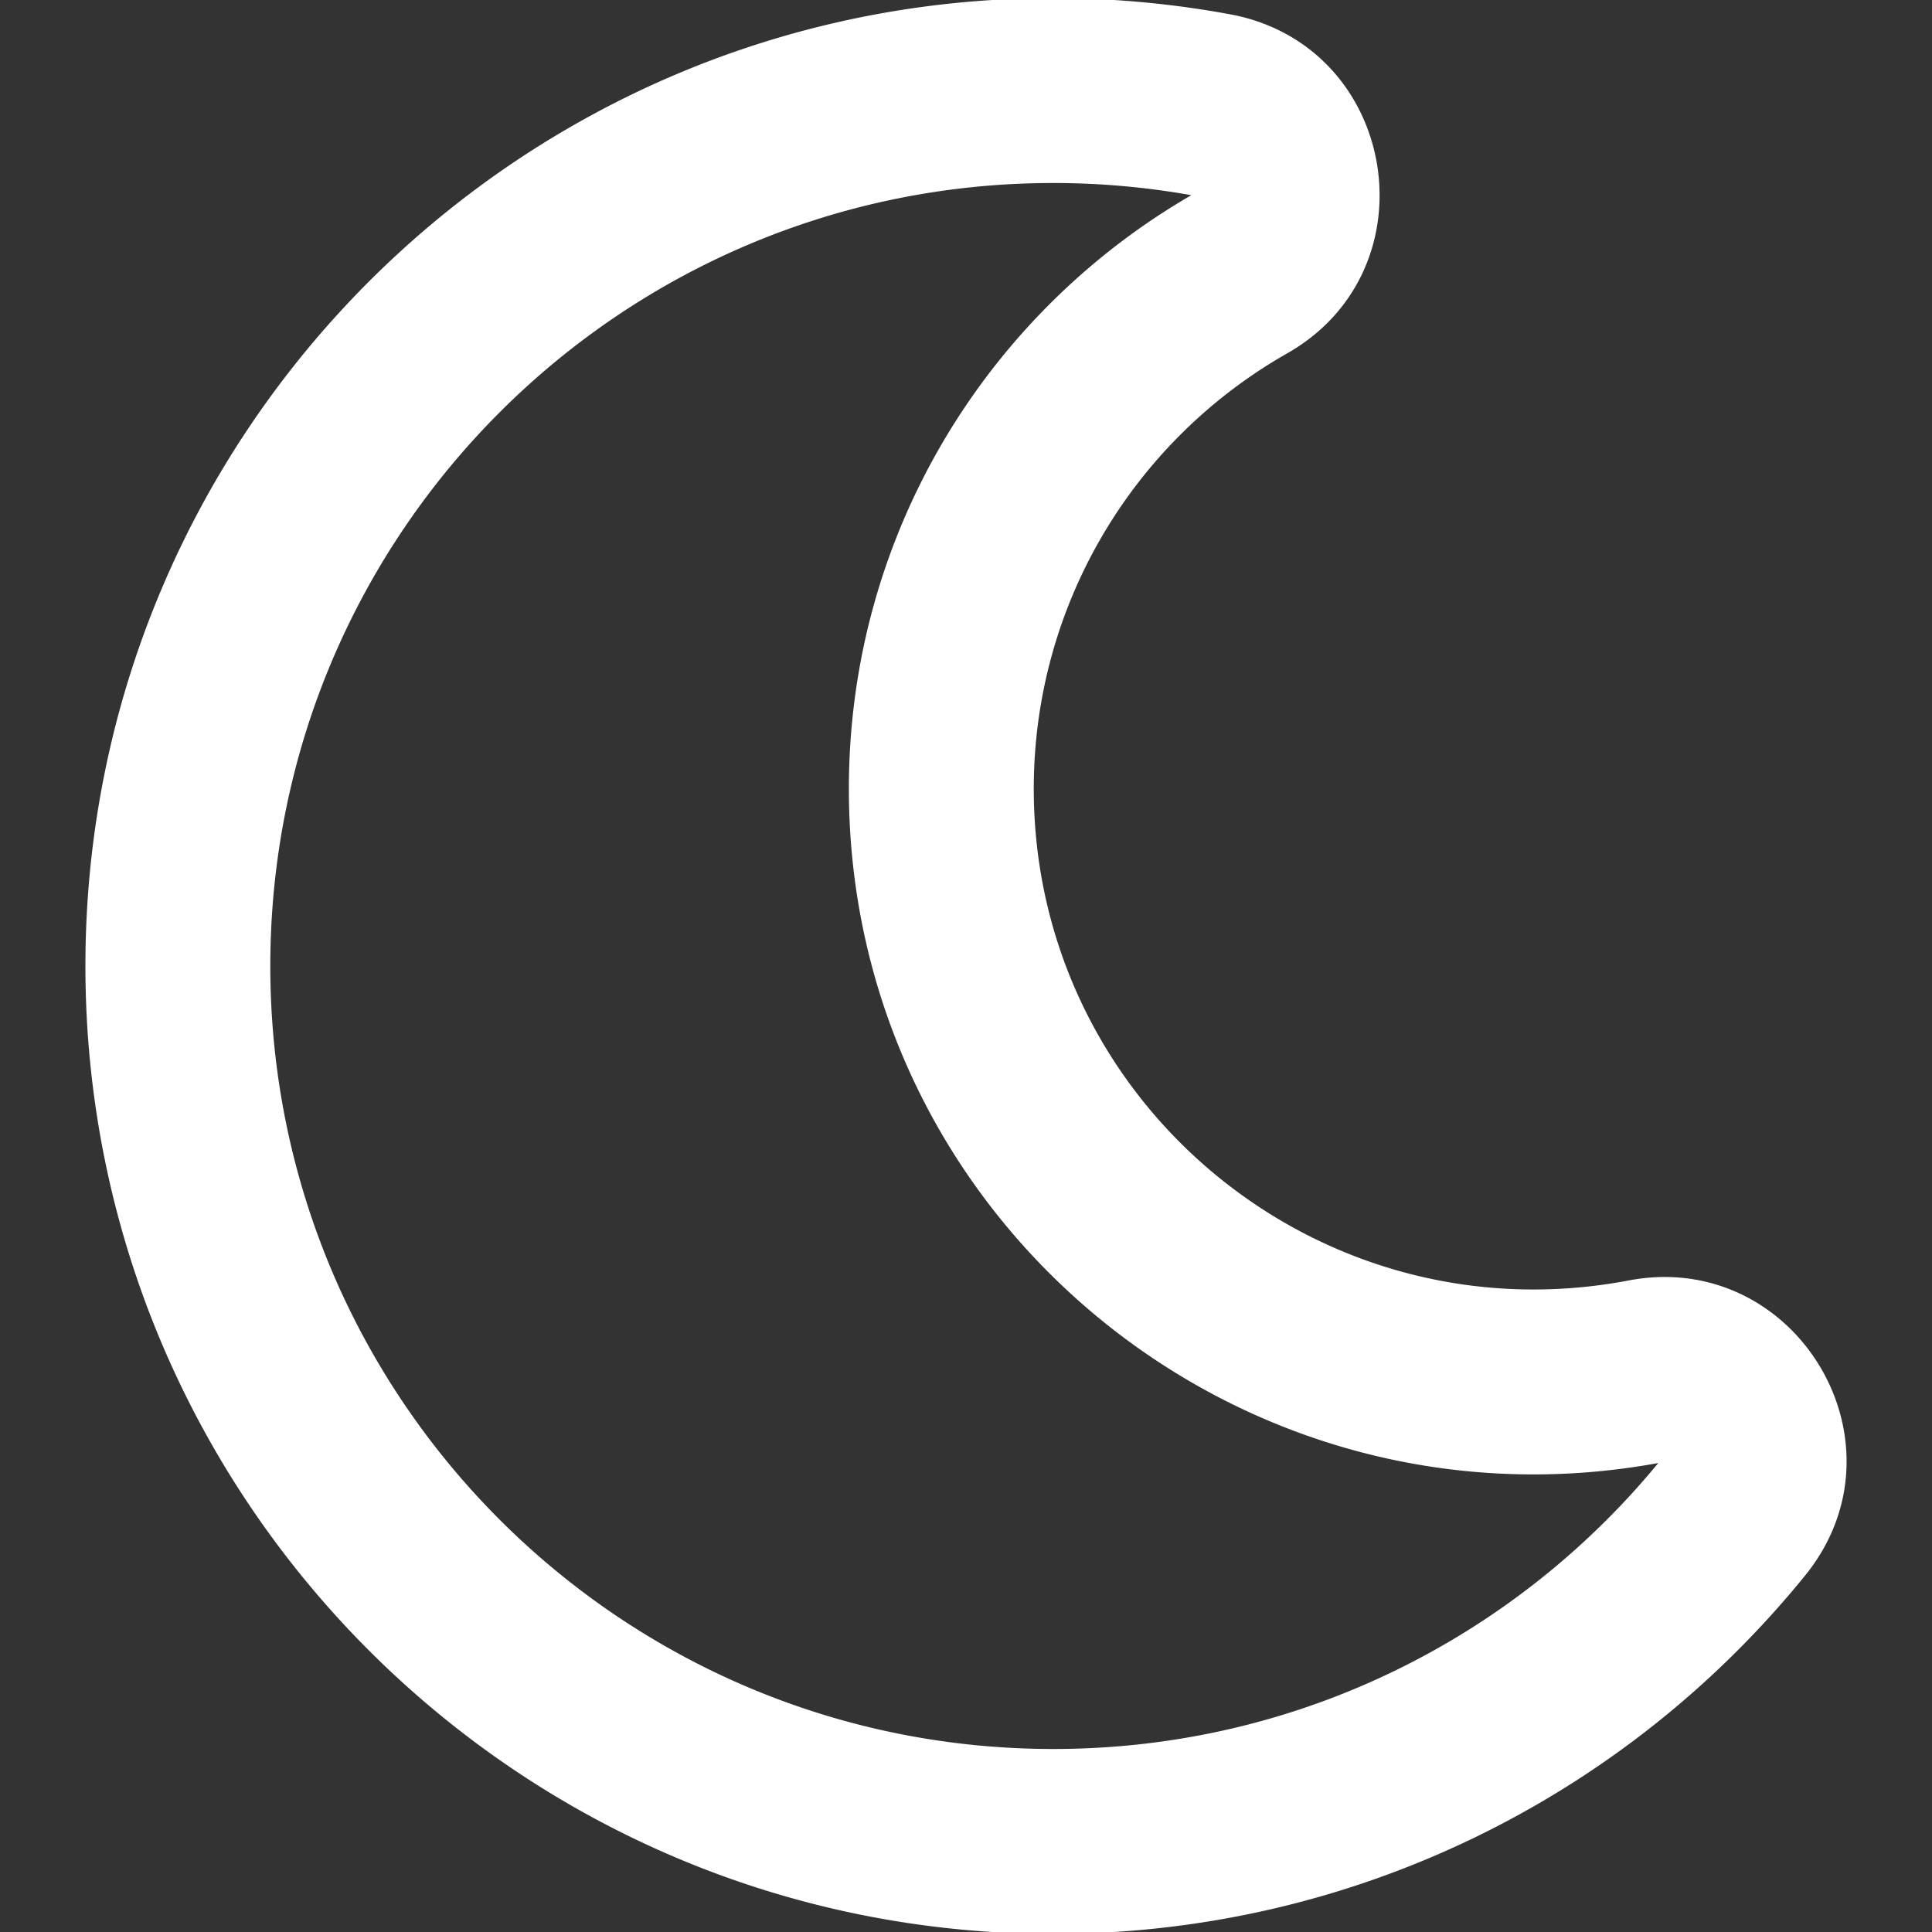 <svg width="512" height="512" xmlns="http://www.w3.org/2000/svg" role="img" class="svg-inline--fa fa-moon fa-w-16" data-icon="moon" data-prefix="far" focusable="false" aria-hidden="true">

 <rect width="100%" height="100%" fill="#333333" stroke="none"/>

 <g>
  <title>Layer 1</title>
  <path stroke="#ffffff" id="svg_1" d="m279.135,512c78.756,0 150.982,-35.804 198.844,-94.775c28.27,-34.831 -2.558,-85.722 -46.249,-77.401c-82.348,15.683 -158.272,-47.268 -158.272,-130.792c0,-48.424 26.06,-92.292 67.434,-115.836c38.745,-22.05 28.999,-80.788 -15.022,-88.919a257.936,257.936 0 0 0 -46.735,-4.277c-141.36,0 -256,114.575 -256,256c0,141.36 114.576,256 256,256zm0,-464c12.985,0 25.689,1.201 38.016,3.478c-54.76,31.163 -91.693,90.042 -91.693,157.554c0,113.848 103.641,199.2 215.252,177.944c-38.136,46.988 -96.344,77.024 -161.575,77.024c-114.875,0 -208,-93.125 -208,-208s93.125,-208 208,-208z" fill="#ffffff"/>
 </g>
</svg>